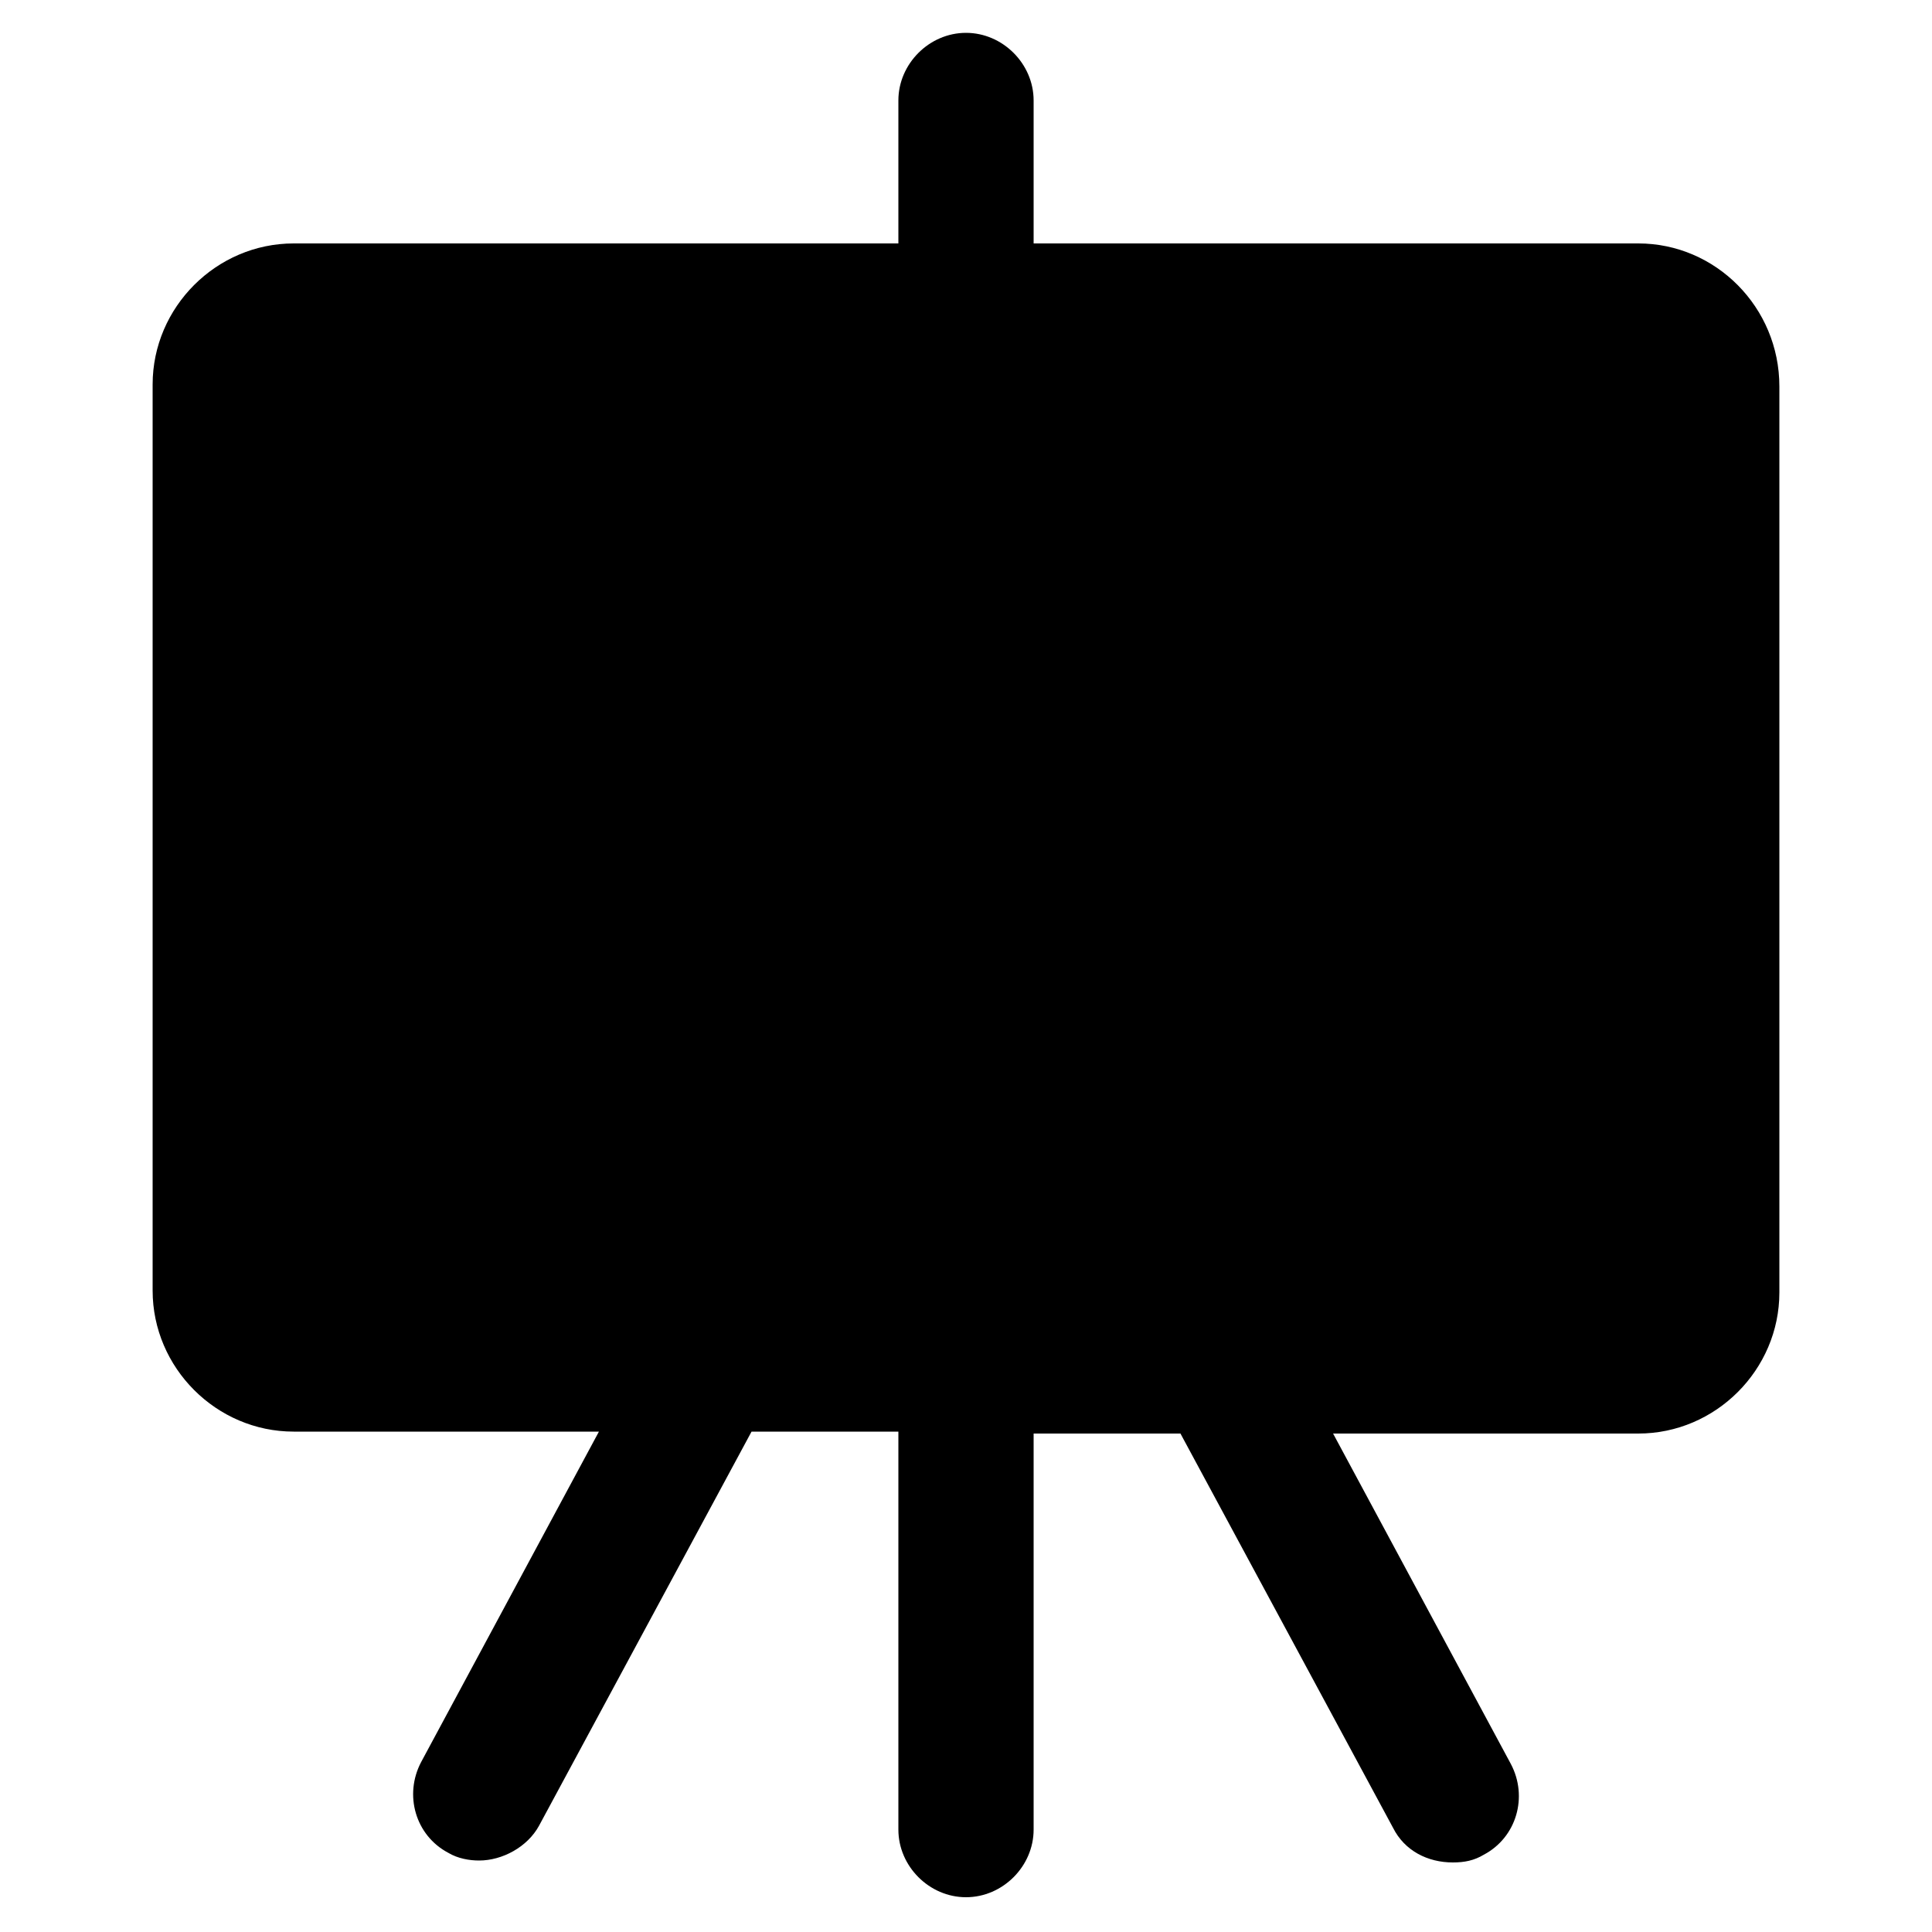 <svg height='100px' width='100px'  fill="#000000" xmlns="http://www.w3.org/2000/svg" xmlns:xlink="http://www.w3.org/1999/xlink" version="1.1" x="0px" y="0px" viewBox="0 0 100 100" style="enable-background:new 0 0 100 100;" xml:space="preserve"><g><path d="M84.8,12.6H53.5V5.2c0-1.9-1.6-3.5-3.5-3.5s-3.5,1.6-3.5,3.5v7.4H15.2c-4,0-7.3,3.3-7.3,7.3v46.9c0,4,3.3,7.3,7.3,7.3H31   l-9.2,17.1c-0.9,1.7-0.3,3.8,1.4,4.7c0.5,0.3,1.1,0.4,1.6,0.4c1.2,0,2.5-0.7,3.1-1.8l11-20.4h7.6v20.6c0,1.9,1.6,3.5,3.5,3.5   s3.5-1.6,3.5-3.5V74.2h7.6l11,20.4c0.6,1.2,1.8,1.8,3.1,1.8c0.6,0,1.1-0.1,1.6-0.4c1.7-0.9,2.3-3,1.4-4.7L69,74.2h15.8   c4,0,7.3-3.3,7.3-7.3V20C92.1,15.9,88.8,12.6,84.8,12.6z"></path></g></svg>